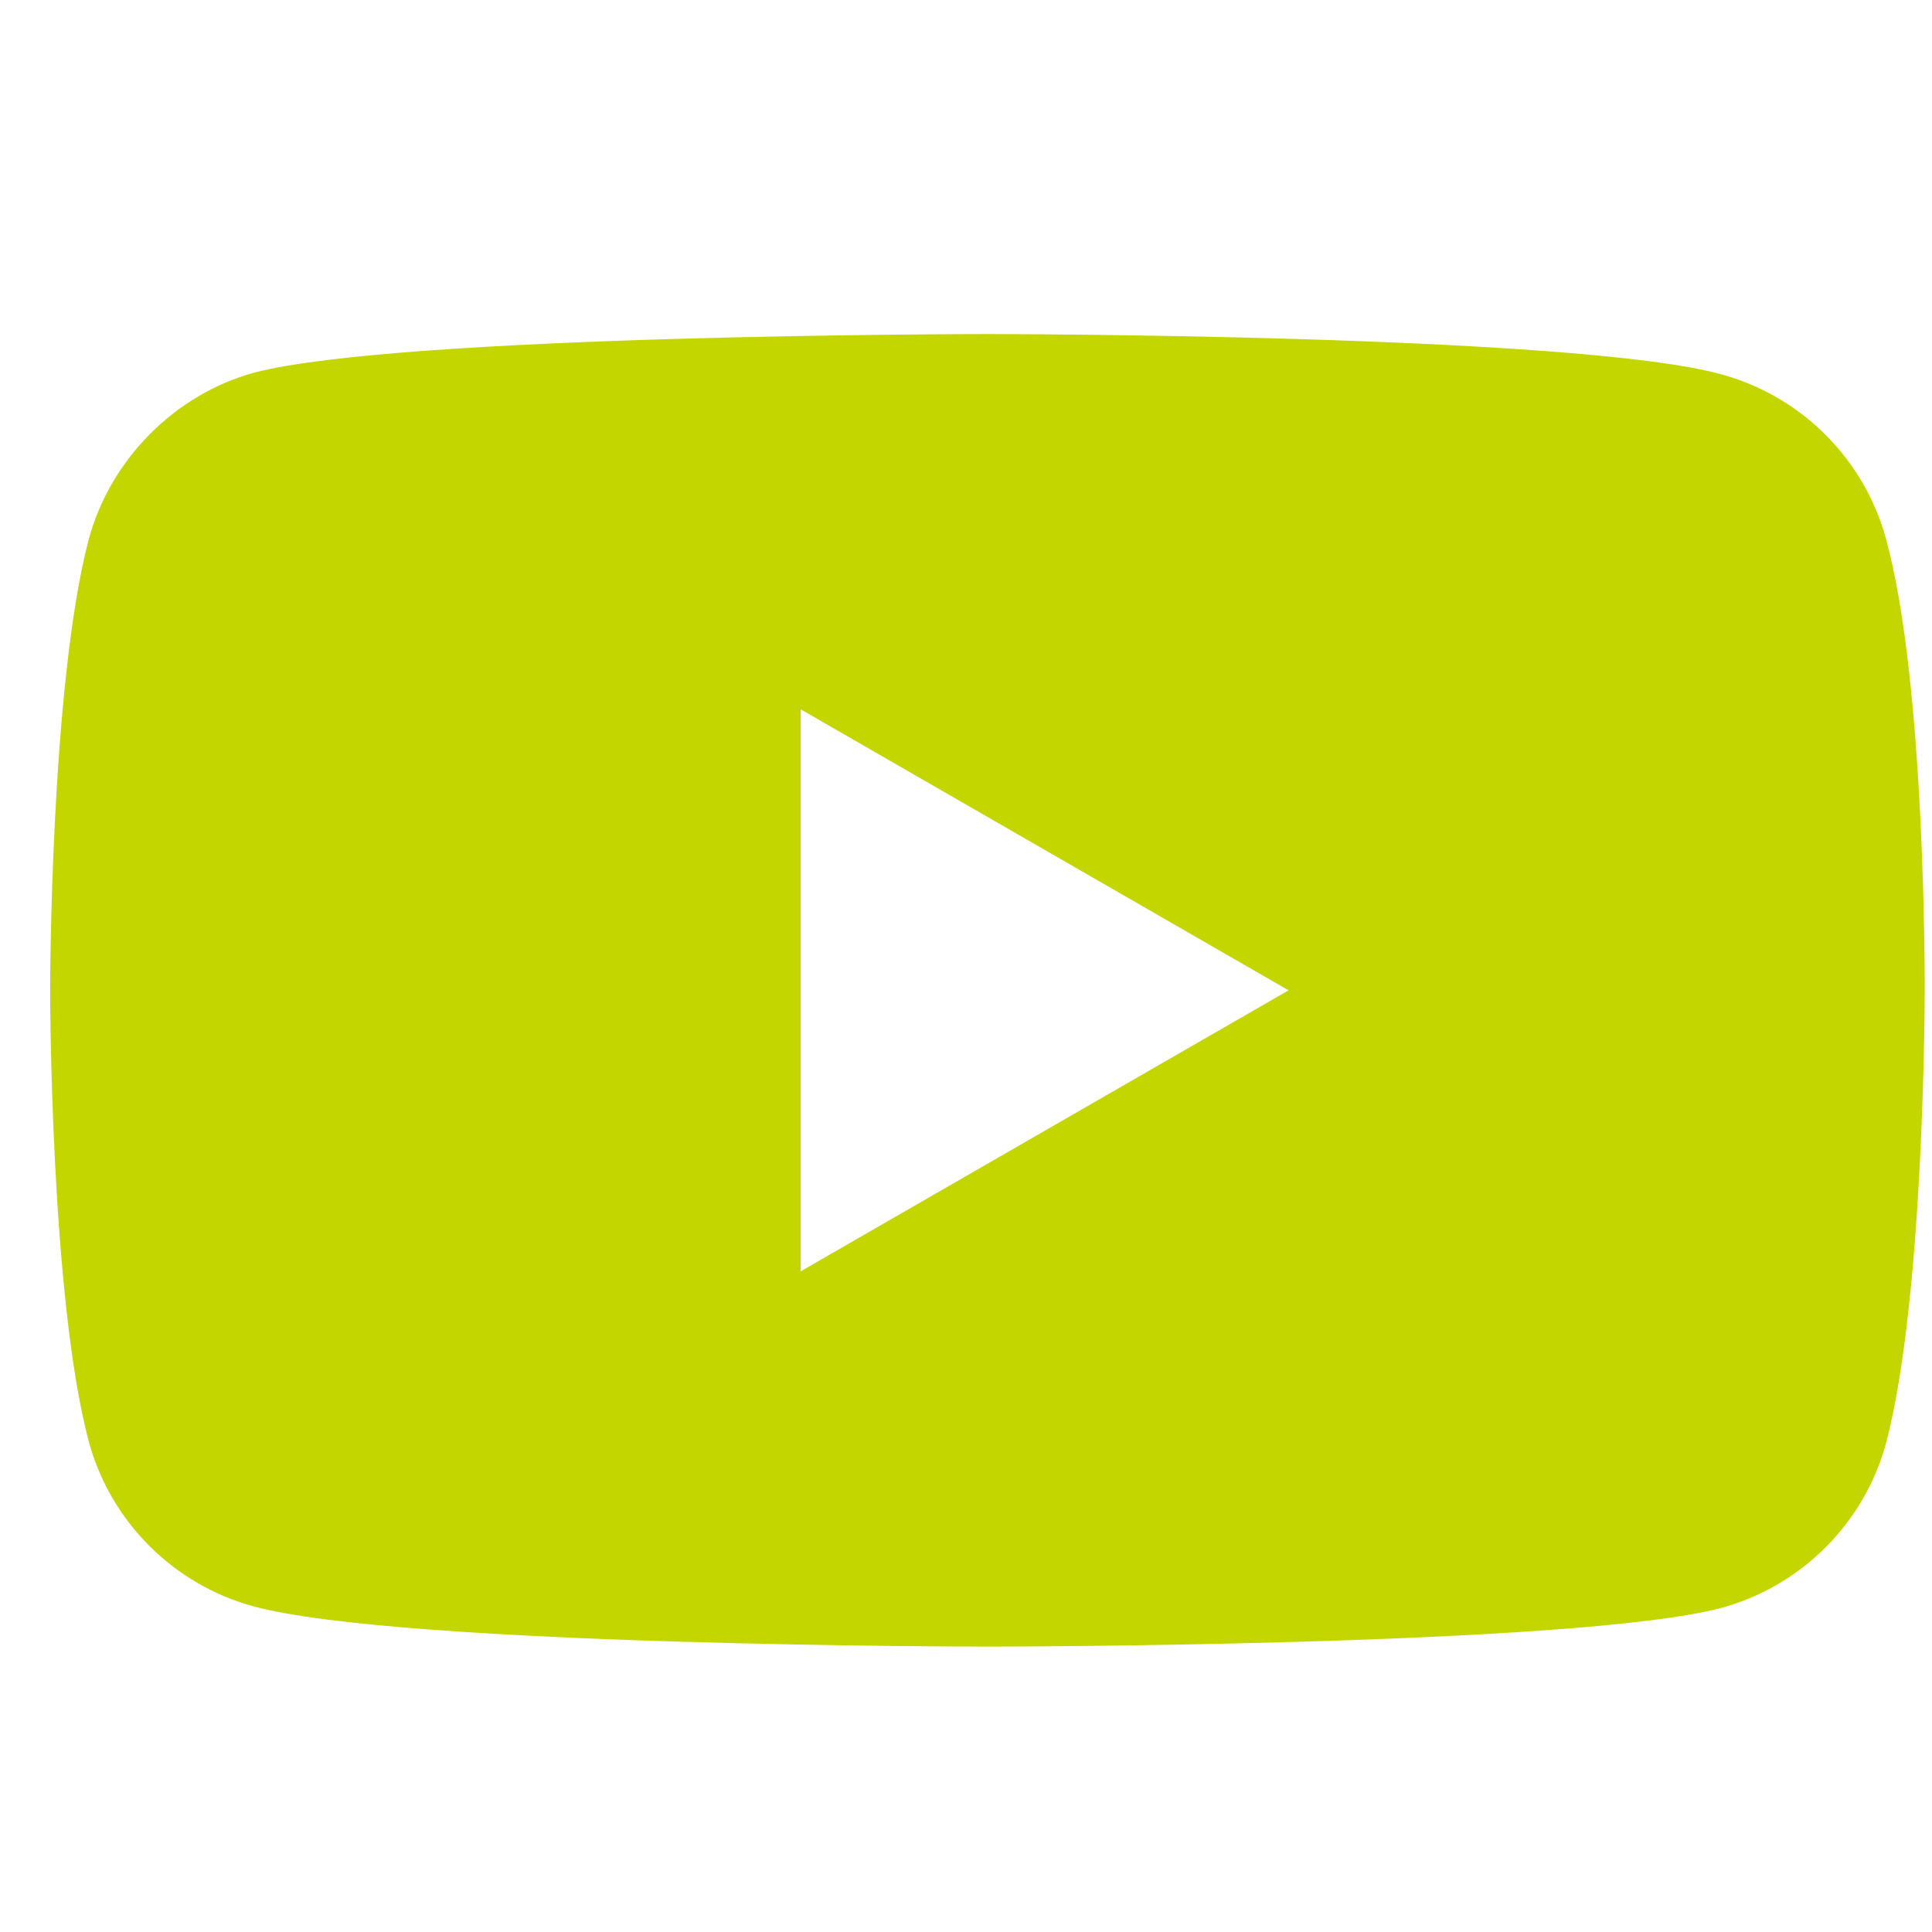 <svg width="22" height="22" viewBox="0 0 22 22" fill="none" xmlns="http://www.w3.org/2000/svg">
<g clip-path="url(#clip0_24_896)">
<path fill-rule="evenodd" clip-rule="evenodd" d="M19.596 4.261C20.511 4.508 21.232 5.228 21.478 6.143C21.935 7.813 21.917 11.295 21.917 11.295C21.917 11.295 21.917 14.759 21.478 16.429C21.232 17.343 20.511 18.064 19.596 18.311C17.926 18.75 11.244 18.75 11.244 18.75C11.244 18.75 4.58 18.75 2.892 18.293C1.977 18.047 1.256 17.326 1.01 16.412C0.571 14.759 0.571 11.277 0.571 11.277C0.571 11.277 0.571 7.813 1.01 6.143C1.256 5.229 1.995 4.49 2.892 4.244C4.562 3.804 11.244 3.804 11.244 3.804C11.244 3.804 17.926 3.804 19.596 4.261ZM14.673 11.277L9.117 14.477V8.077L14.673 11.277Z" fill="#C4D600"/>
</g>
<defs>
<clipPath id="clip0_24_896">
<rect width="21.364" height="21.364" fill="white" transform="translate(0.571 0.595)"/>
</clipPath>
</defs>
</svg>
